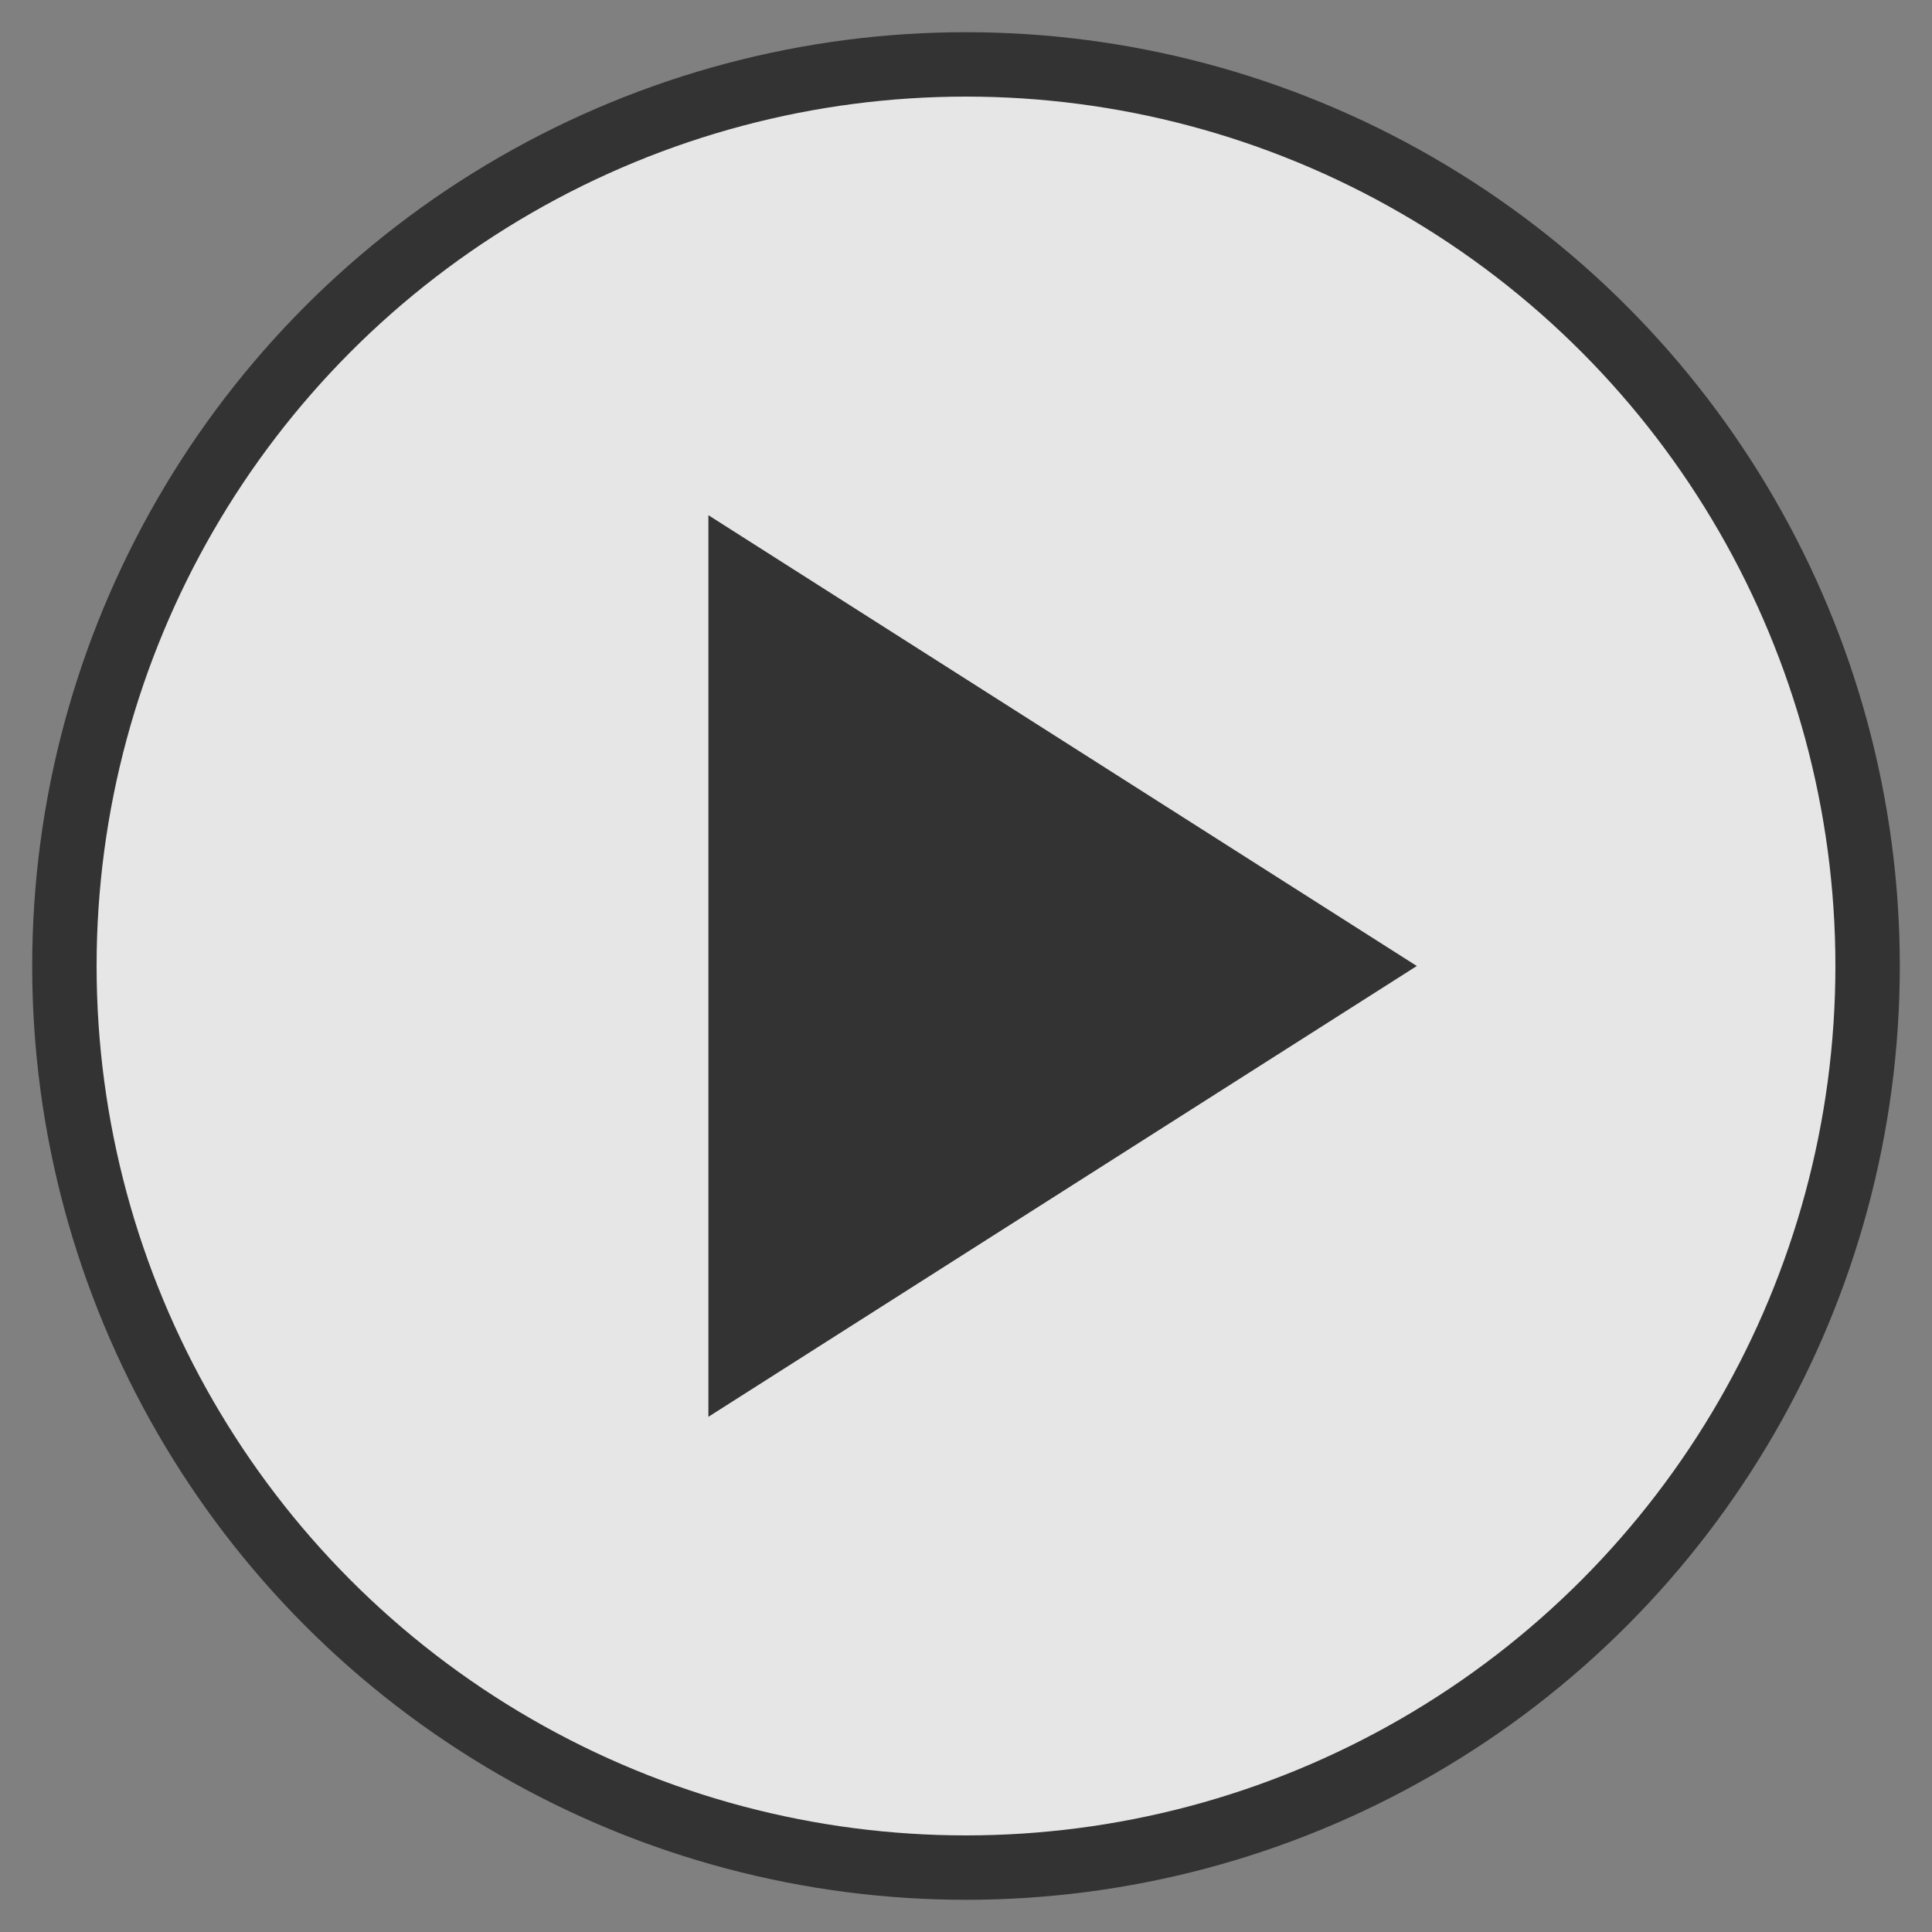 <svg xmlns="http://www.w3.org/2000/svg" width="30" height="30" viewBox="0 0 30 30">
  <rect x="0" y="0" width="30" height="30" fill="#808080" stroke="none"/>
  <!-- Play icon -->
  <g id="play-icon">
    <circle cx="15" cy="15" r="14" fill="white" fill-opacity="0.8" stroke="#333" stroke-width="1"/>
    <polygon points="11,8 22,15 11,22" fill="#333"/>
  </g>
  <!-- Pause icon -->
  <g id="pause-icon" style="display:none;">
    <circle cx="15" cy="15" r="14" fill="white" fill-opacity="0.8" stroke="#333" stroke-width="1"/>
    <rect x="10" y="8" width="4" height="14" fill="#333"/>
    <rect x="16" y="8" width="4" height="14" fill="#333"/>
  </g>
</svg>